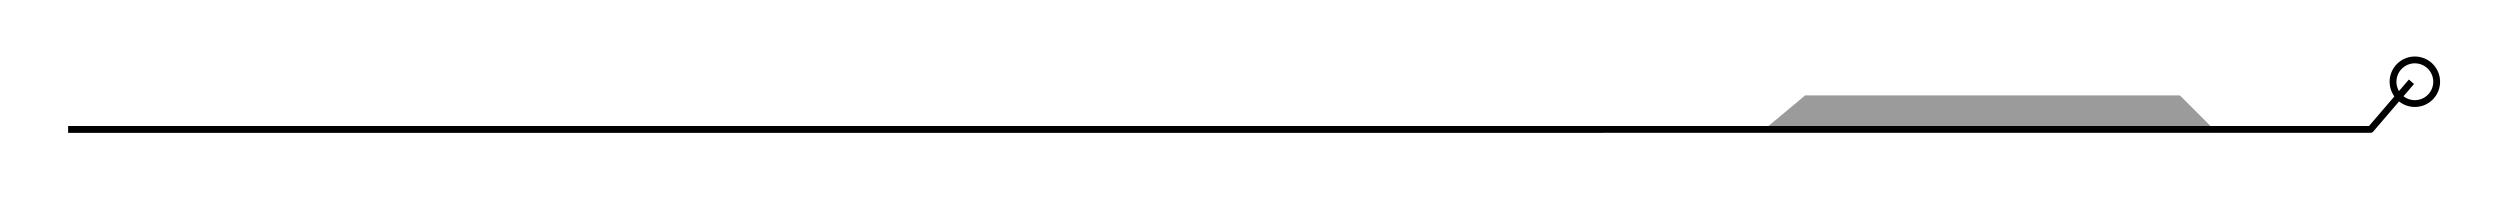 <svg viewBox="0 0 367 29" fill-rule="evenodd" clip-rule="evenodd" stroke-miterlimit="10">
  <g fill="none" stroke="#000">
    <path d="M357 14a3 3 0 10-5-4 3 3 0 005 4z"/>
    <path d="M354 12l-6 7H10" stroke-linejoin="round" stroke-miterlimit="1.5"/>
  </g>
  <path d="M325 19l-5-5h-55l-6 5h66z" fill="#080605" fill-opacity=".4"/>
</svg>